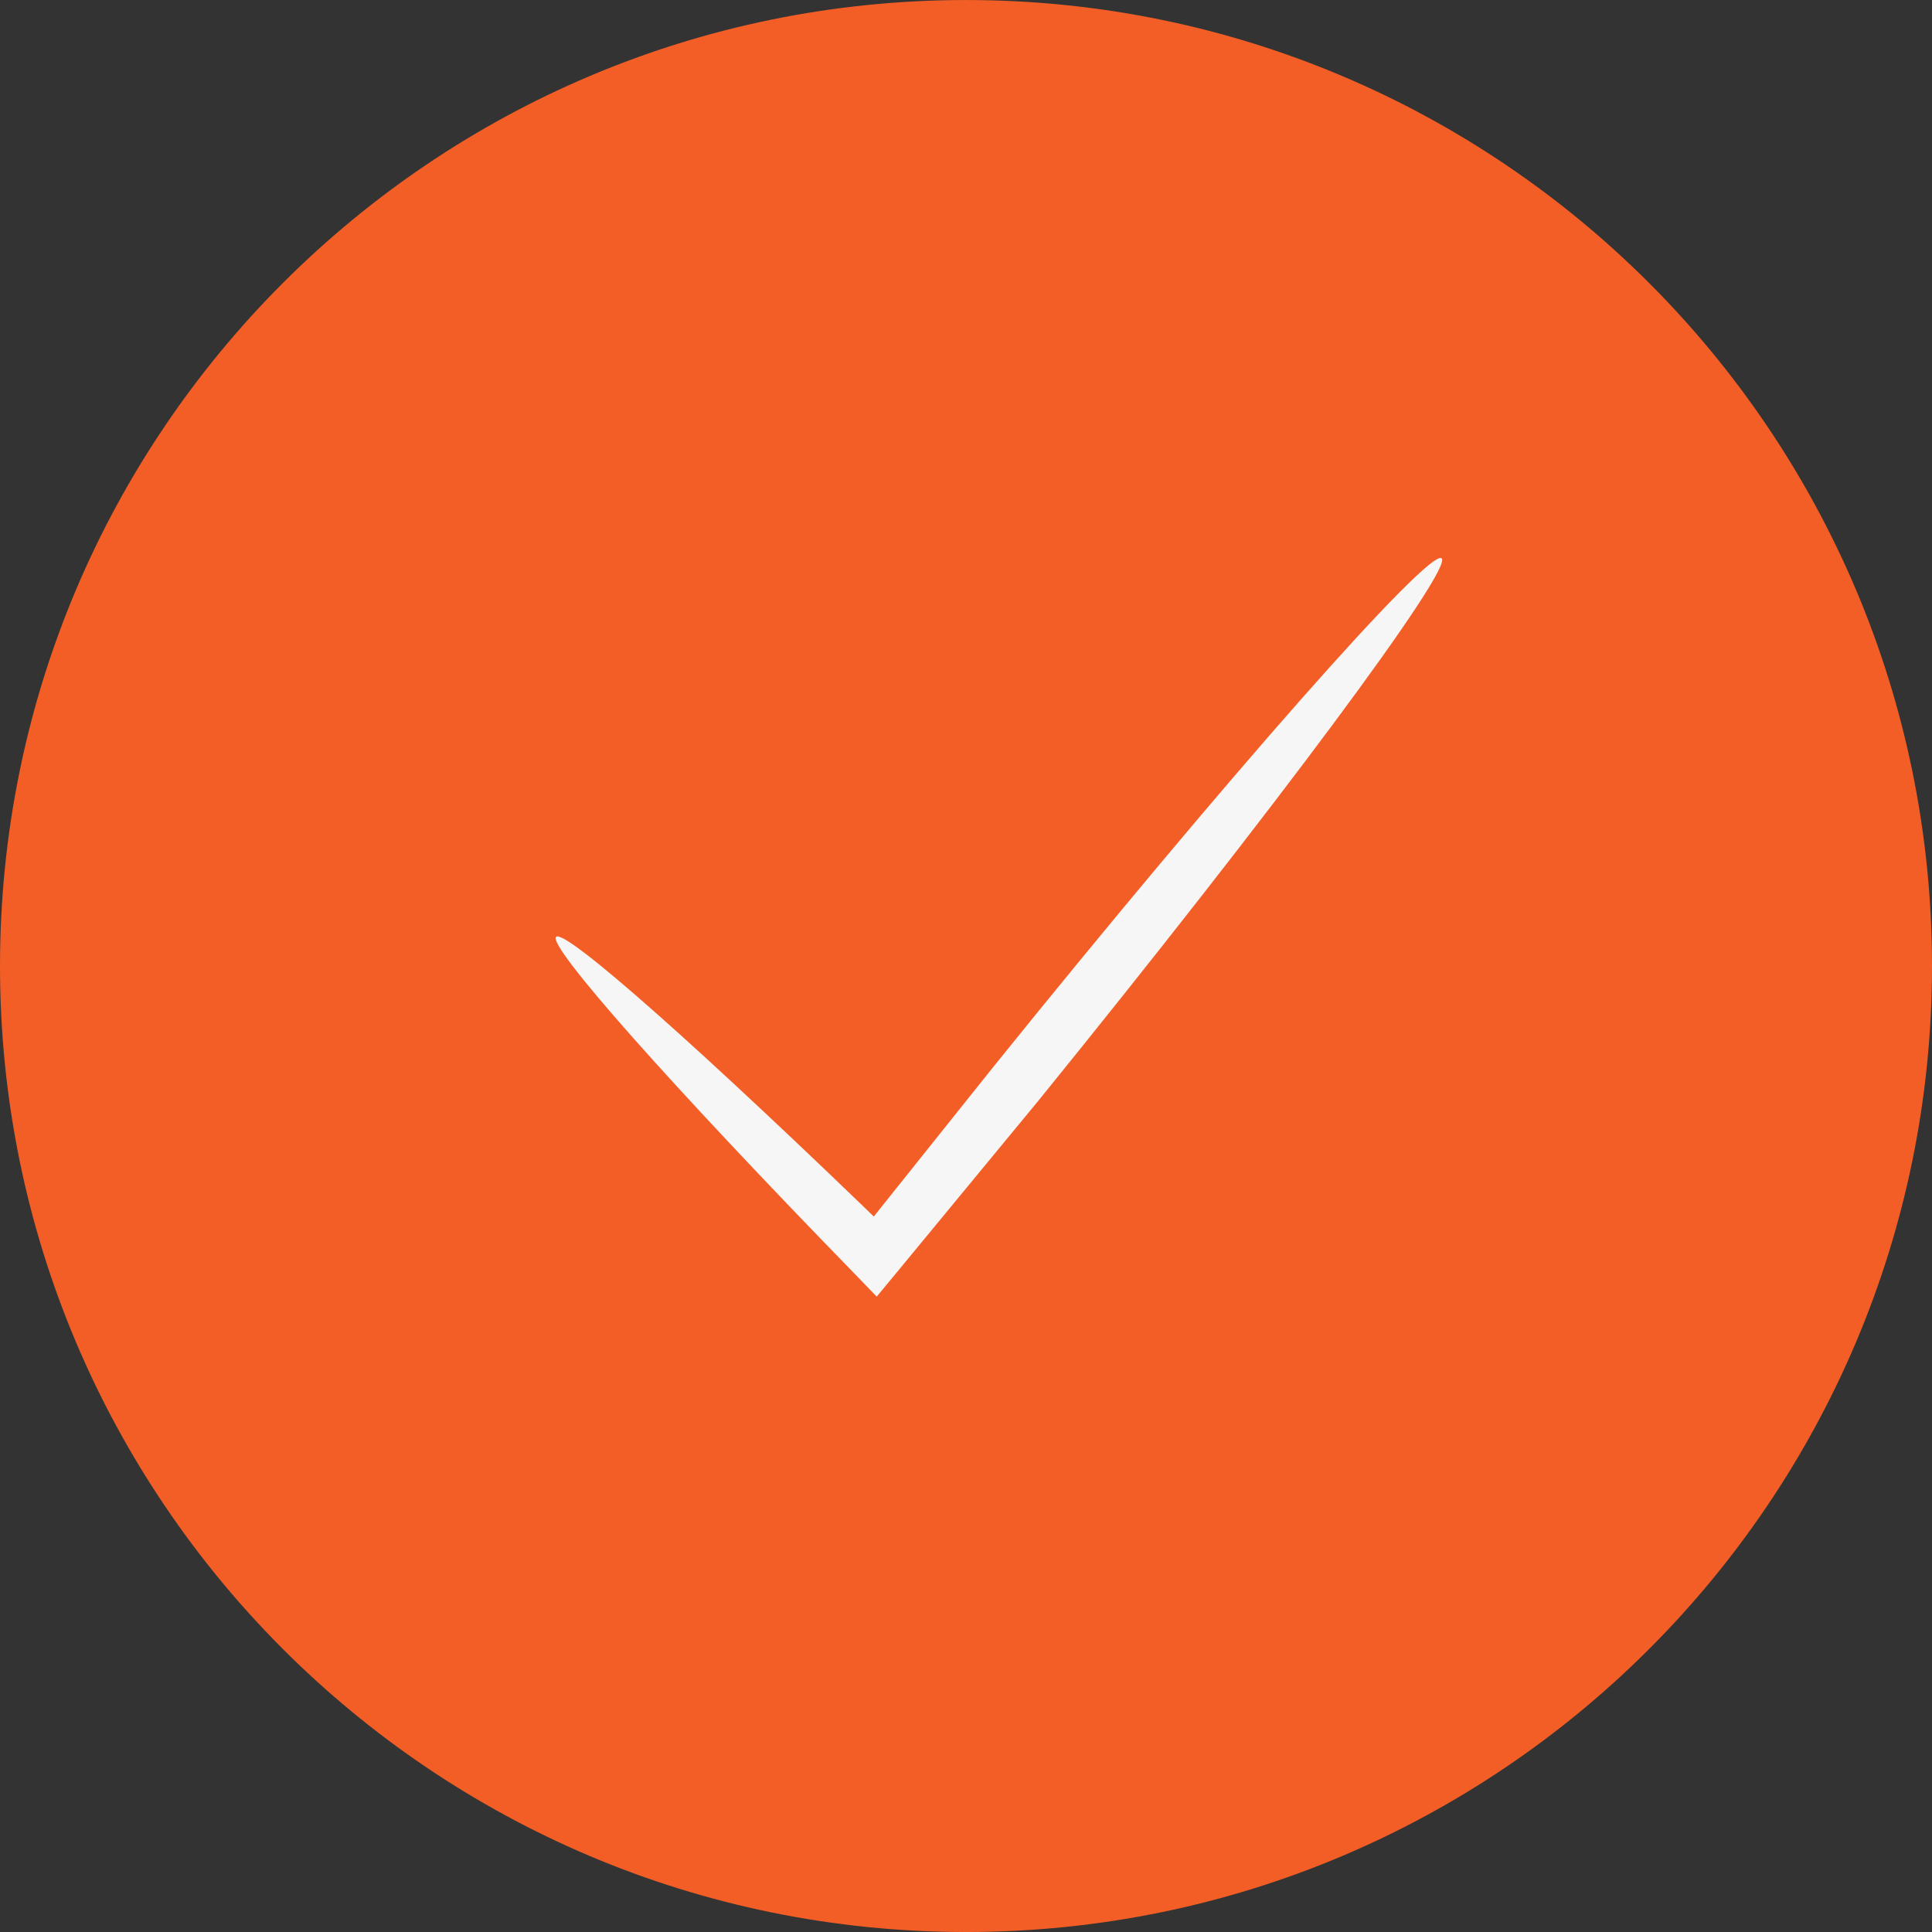 <svg width="100" height="100" viewBox="0 0 100 100" fill="none" xmlns="http://www.w3.org/2000/svg">
<rect x="0" y="0" width="100" height="100" fill="#333333" stroke="none"/>
<path d="M50 100.001C77.614 100.001 100 77.615 100 50.001C100 22.386 77.614 0.001 50 0.001C22.386 0.001 0 22.386 0 50.001C0 77.615 22.386 100.001 50 100.001Z" fill="#F25E26"/>
<path d="M74.618 28.896C75.249 29.412 65.909 41.979 53.763 56.952L46.391 65.89L45.378 67.113L44.309 66.005C34.76 56.208 28.323 48.95 28.782 48.492C29.24 48.033 36.517 54.508 46.295 64L44.233 64.21L51.452 55.176C63.599 40.107 73.969 28.381 74.618 28.896Z" fill="#F6F6F6"/>
</svg>
